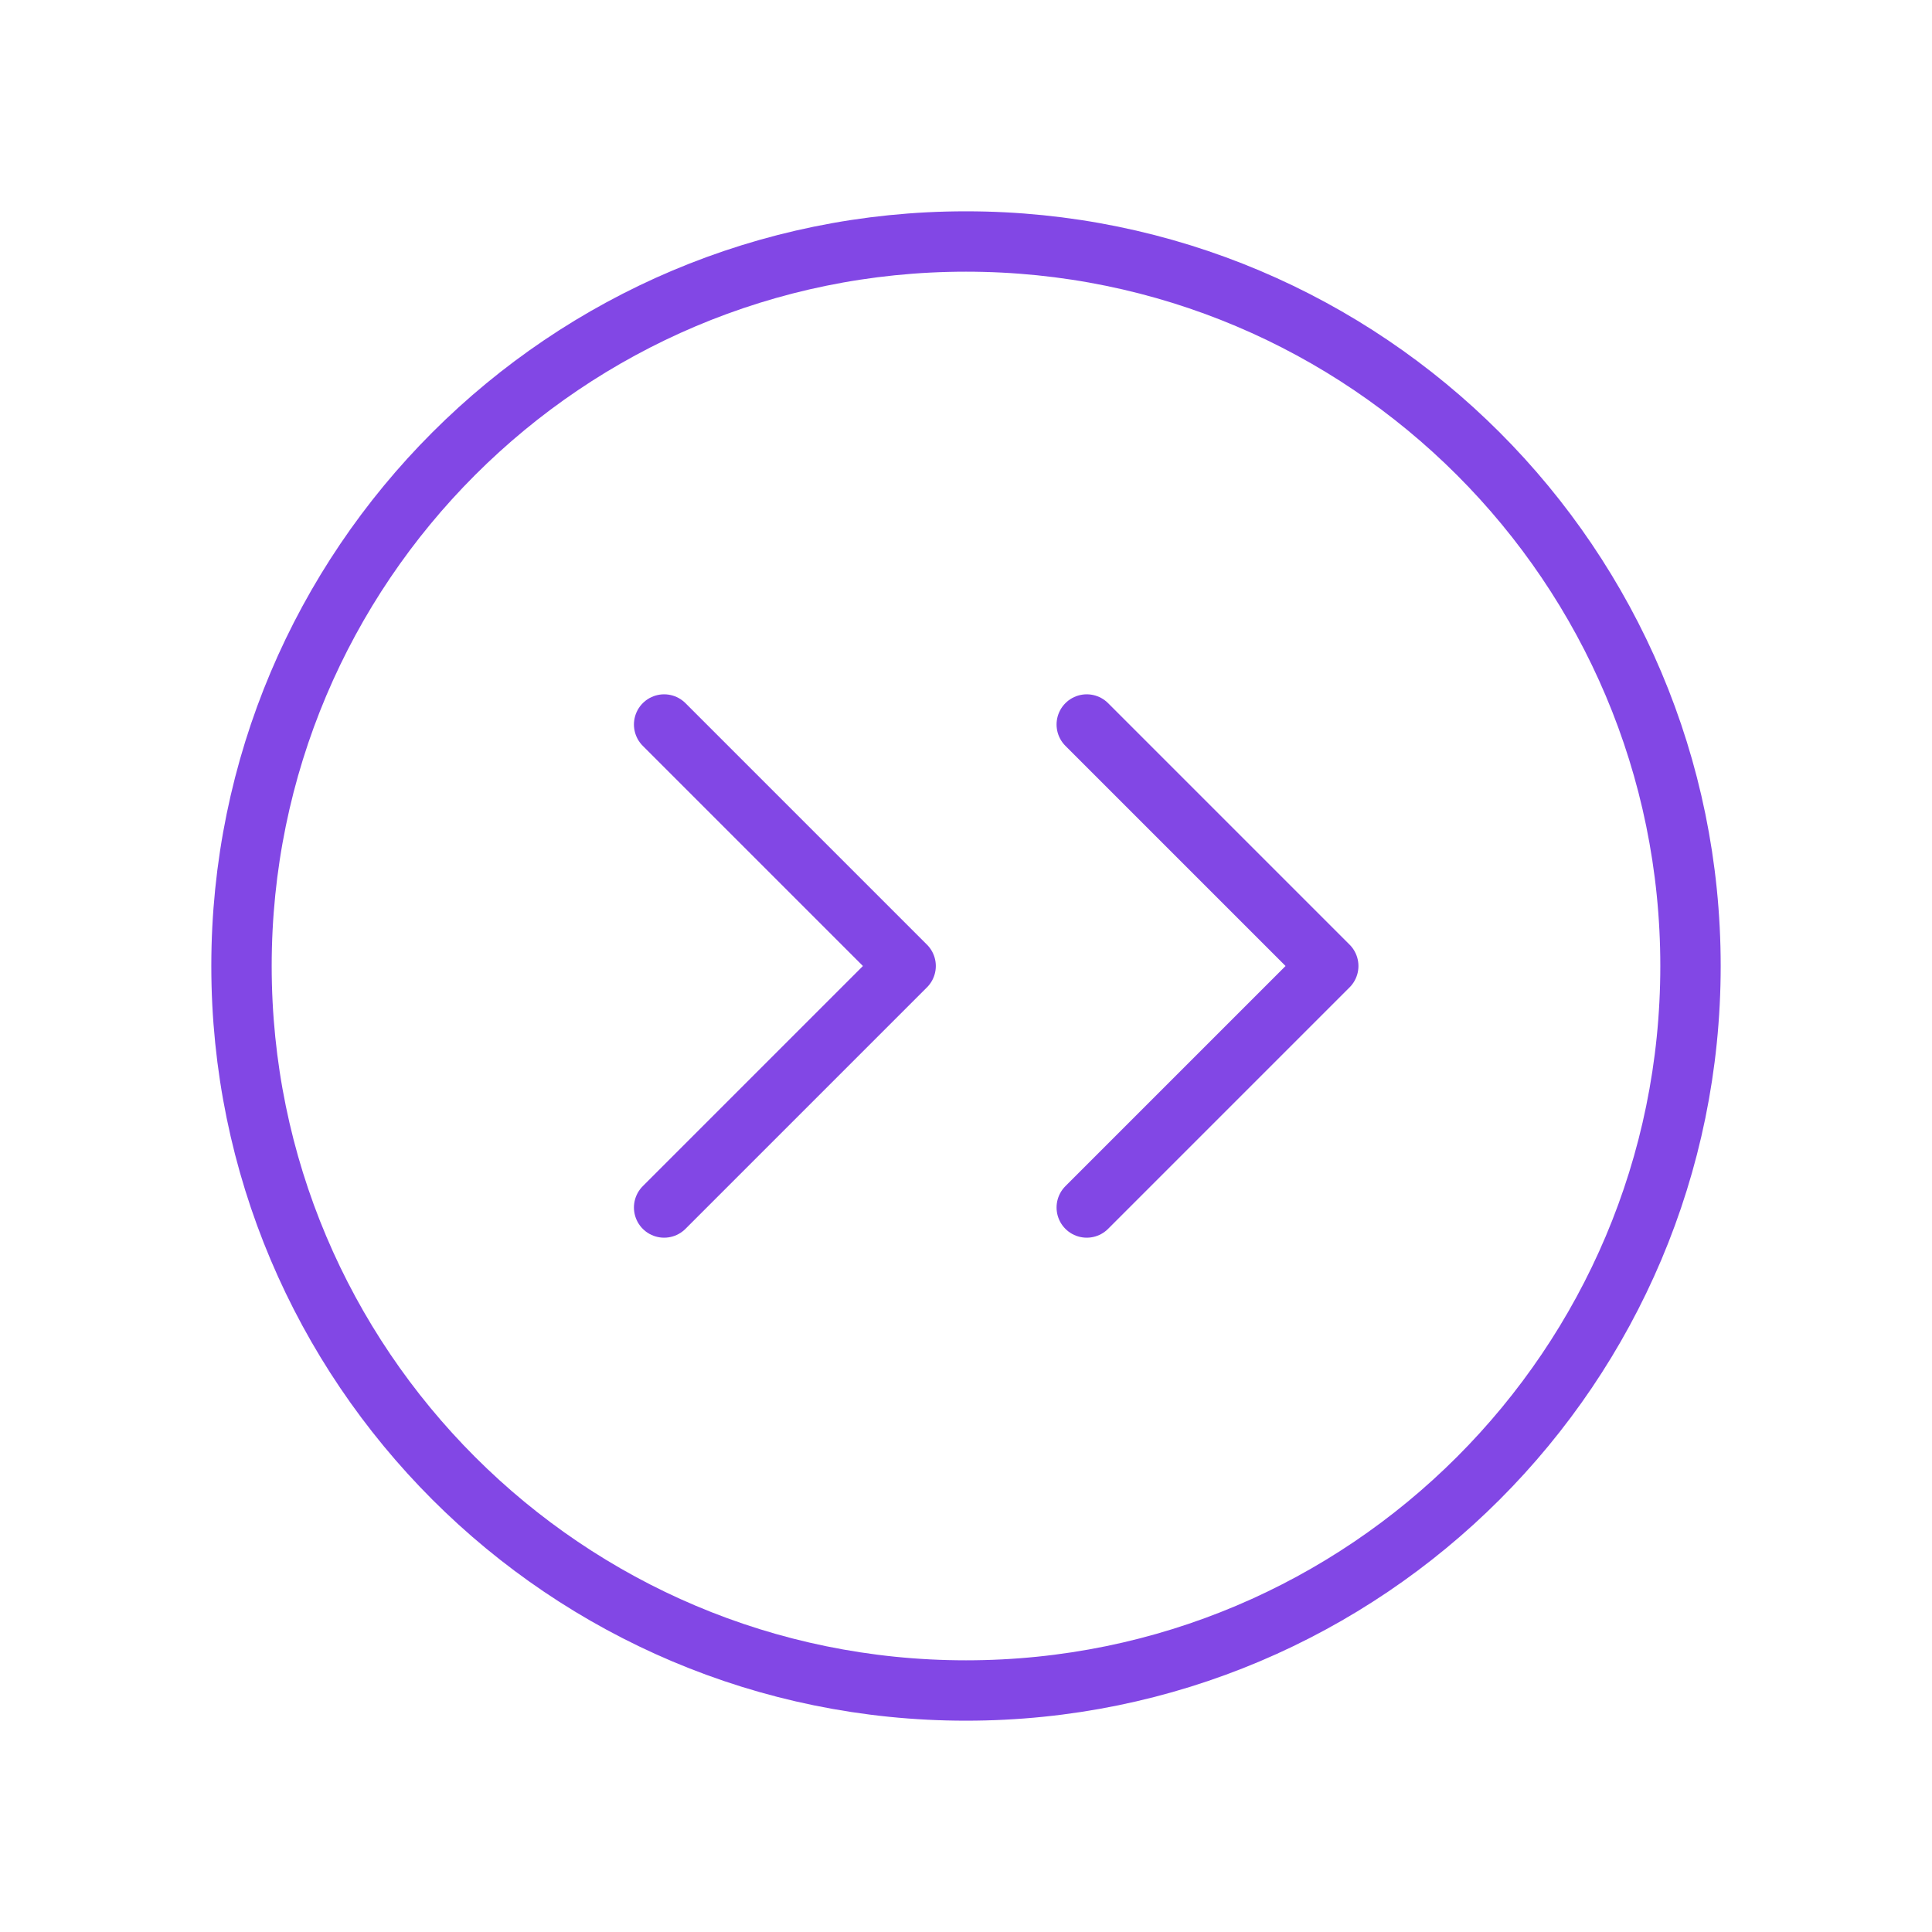 <svg width="32" height="32" viewBox="0 0 32 32" fill="none" xmlns="http://www.w3.org/2000/svg">
<path d="M16 28C22.627 28 28 22.627 28 16C28 9.373 22.627 4 16 4C9.373 4 4 9.373 4 16C4 22.627 9.373 28 16 28Z" stroke="#8247E5" stroke-linecap="round" stroke-linejoin="round"/>
<path d="M11 20L15 16L11 12" stroke="#8247E5" stroke-linecap="round" stroke-linejoin="round"/>
<path d="M18 20L22 16L18 12" stroke="#8247E5" stroke-linecap="round" stroke-linejoin="round"/>
</svg>
